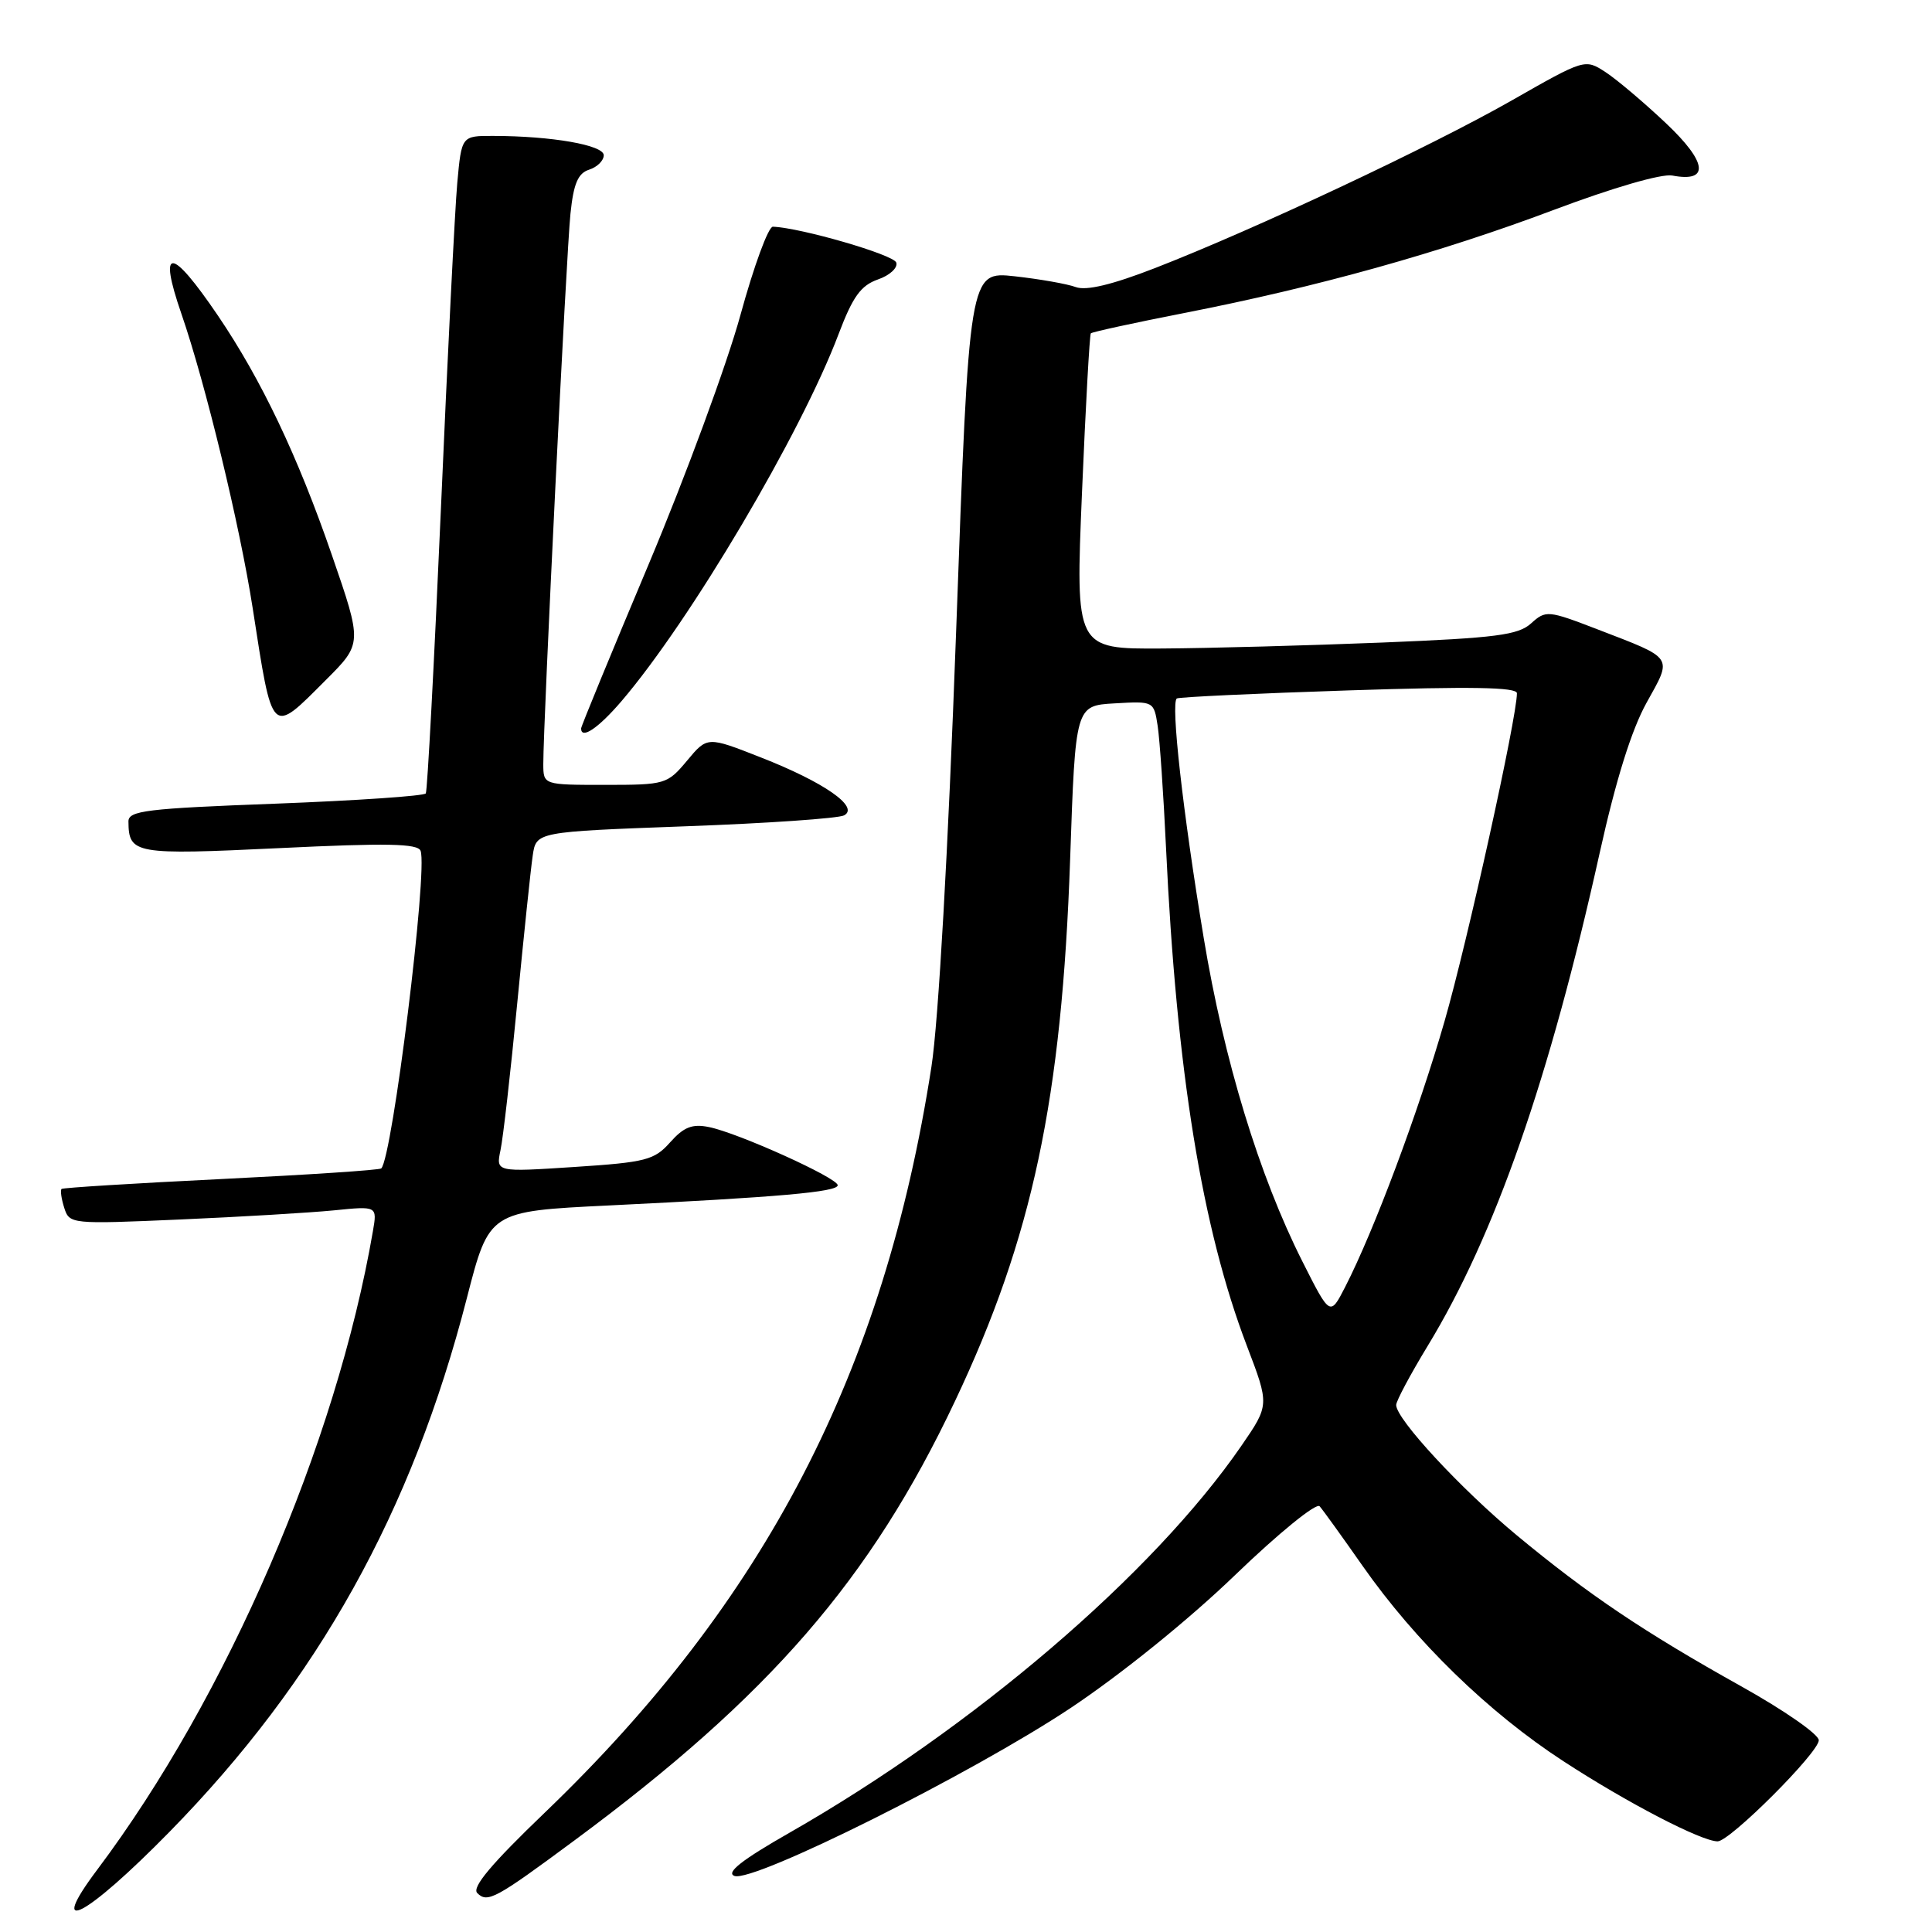 <?xml version="1.0" encoding="UTF-8" standalone="no"?>
<!DOCTYPE svg PUBLIC "-//W3C//DTD SVG 1.1//EN" "http://www.w3.org/Graphics/SVG/1.1/DTD/svg11.dtd" >
<svg xmlns="http://www.w3.org/2000/svg" xmlns:xlink="http://www.w3.org/1999/xlink" version="1.1" viewBox="0 0 256 256">
 <g >
 <path fill="currentColor"
d=" M 22.45 242.74 C 42.15 222.64 54.59 200.30 61.87 171.97 C 64.82 160.50 64.82 160.50 80.66 159.73 C 103.23 158.63 111.00 157.94 111.00 157.05 C 111.00 156.08 97.79 150.11 93.93 149.34 C 91.72 148.89 90.60 149.34 88.80 151.36 C 86.70 153.72 85.60 154.01 76.10 154.63 C 65.71 155.31 65.71 155.31 66.32 152.40 C 66.66 150.81 67.66 142.07 68.53 133.00 C 69.41 123.92 70.33 115.09 70.59 113.36 C 71.05 110.22 71.05 110.22 90.77 109.49 C 101.62 109.10 111.11 108.44 111.85 108.04 C 113.91 106.93 109.19 103.64 100.81 100.36 C 93.72 97.57 93.72 97.57 91.04 100.79 C 88.42 103.92 88.16 104.00 80.18 104.00 C 72.00 104.00 72.00 104.00 71.99 101.25 C 71.98 95.79 75.05 33.38 75.59 28.30 C 76.00 24.32 76.59 22.95 78.07 22.48 C 79.13 22.14 80.00 21.28 80.00 20.57 C 80.00 19.23 73.13 18.02 65.33 18.01 C 61.16 18.00 61.16 18.00 60.59 24.25 C 60.28 27.69 59.30 47.15 58.42 67.50 C 57.53 87.85 56.63 104.78 56.42 105.13 C 56.21 105.47 47.25 106.08 36.52 106.49 C 19.38 107.13 17.00 107.42 17.02 108.86 C 17.06 113.17 17.80 113.30 37.02 112.38 C 51.29 111.69 55.36 111.77 55.73 112.74 C 56.71 115.30 52.00 153.34 50.52 154.82 C 50.30 155.04 40.75 155.67 29.31 156.23 C 17.86 156.79 8.35 157.38 8.16 157.54 C 7.97 157.71 8.13 158.84 8.51 160.04 C 9.20 162.20 9.40 162.22 23.85 161.59 C 31.91 161.24 41.09 160.69 44.24 160.38 C 49.99 159.80 49.99 159.80 49.41 163.15 C 44.56 191.32 30.09 224.84 12.88 247.75 C 6.07 256.82 11.38 254.03 22.45 242.74 Z  M 76.11 243.87 C 101.98 224.73 115.37 209.28 126.54 185.66 C 136.81 163.96 140.70 145.65 141.80 113.81 C 142.50 93.50 142.50 93.50 147.70 93.20 C 152.88 92.90 152.89 92.91 153.40 96.20 C 153.67 98.01 154.17 105.24 154.50 112.26 C 155.89 141.91 159.27 162.76 165.22 178.34 C 168.21 186.17 168.21 186.17 164.48 191.59 C 152.80 208.55 129.03 228.90 104.59 242.86 C 98.30 246.45 96.16 248.13 97.31 248.57 C 99.78 249.51 128.79 235.02 141.86 226.32 C 148.54 221.87 157.53 214.61 163.65 208.71 C 169.44 203.13 174.43 199.08 174.86 199.59 C 175.30 200.09 177.85 203.63 180.53 207.46 C 187.56 217.50 197.22 226.90 207.16 233.37 C 215.63 238.89 225.42 243.97 227.59 243.99 C 229.21 244.00 241.00 232.22 241.00 230.59 C 241.00 229.81 236.39 226.61 230.75 223.46 C 217.80 216.23 210.46 211.29 201.00 203.45 C 193.57 197.29 185.00 188.04 185.00 186.17 C 185.00 185.64 186.88 182.12 189.17 178.35 C 198.08 163.72 205.31 143.00 211.97 113.00 C 214.11 103.34 216.19 96.70 218.18 93.11 C 221.62 86.92 221.90 87.33 211.70 83.40 C 205.10 80.86 204.83 80.84 202.88 82.60 C 201.17 84.15 198.24 84.53 183.19 85.14 C 173.46 85.53 160.32 85.89 154.00 85.93 C 142.50 86.00 142.50 86.00 143.37 65.25 C 143.85 53.84 144.38 44.35 144.54 44.17 C 144.70 43.99 150.26 42.78 156.90 41.48 C 174.58 38.02 190.74 33.51 205.84 27.83 C 213.70 24.87 220.18 22.99 221.59 23.26 C 226.56 24.21 226.24 21.51 220.75 16.33 C 217.86 13.60 214.27 10.56 212.76 9.57 C 210.01 7.78 210.01 7.78 200.26 13.34 C 189.53 19.45 166.25 30.39 153.05 35.52 C 147.36 37.73 143.94 38.55 142.55 38.04 C 141.42 37.62 137.78 36.98 134.46 36.61 C 128.42 35.95 128.42 35.95 126.69 83.72 C 125.63 112.71 124.35 135.38 123.42 141.35 C 117.15 181.78 101.44 212.10 72.20 240.17 C 65.12 246.96 62.49 250.09 63.24 250.84 C 64.59 252.19 65.63 251.63 76.11 243.87 Z  M 82.34 92.92 C 91.47 82.25 106.15 57.44 111.12 44.26 C 113.00 39.30 114.06 37.83 116.33 37.03 C 117.90 36.49 118.99 35.48 118.76 34.79 C 118.42 33.75 106.12 30.18 102.41 30.04 C 101.81 30.02 99.88 35.29 98.11 41.75 C 96.34 48.21 90.87 63.07 85.95 74.77 C 81.03 86.46 77.00 96.25 77.00 96.52 C 77.00 98.03 79.28 96.49 82.34 92.92 Z  M 43.15 90.13 C 48.02 85.27 48.02 85.27 43.97 73.53 C 39.45 60.43 34.63 50.30 28.87 41.81 C 22.65 32.65 20.92 32.56 24.04 41.59 C 27.22 50.79 31.78 69.63 33.48 80.57 C 36.14 97.71 35.86 97.43 43.15 90.13 Z  M 172.56 167.12 C 166.84 155.77 162.18 140.47 159.50 124.29 C 156.73 107.60 155.10 93.05 155.94 92.55 C 156.25 92.36 166.51 91.88 178.75 91.48 C 194.85 90.95 201.00 91.05 201.00 91.86 C 201.00 95.06 194.45 124.77 191.41 135.32 C 187.94 147.37 182.08 163.04 178.23 170.55 C 176.24 174.42 176.24 174.42 172.56 167.12 Z "/>
</g>
</svg>